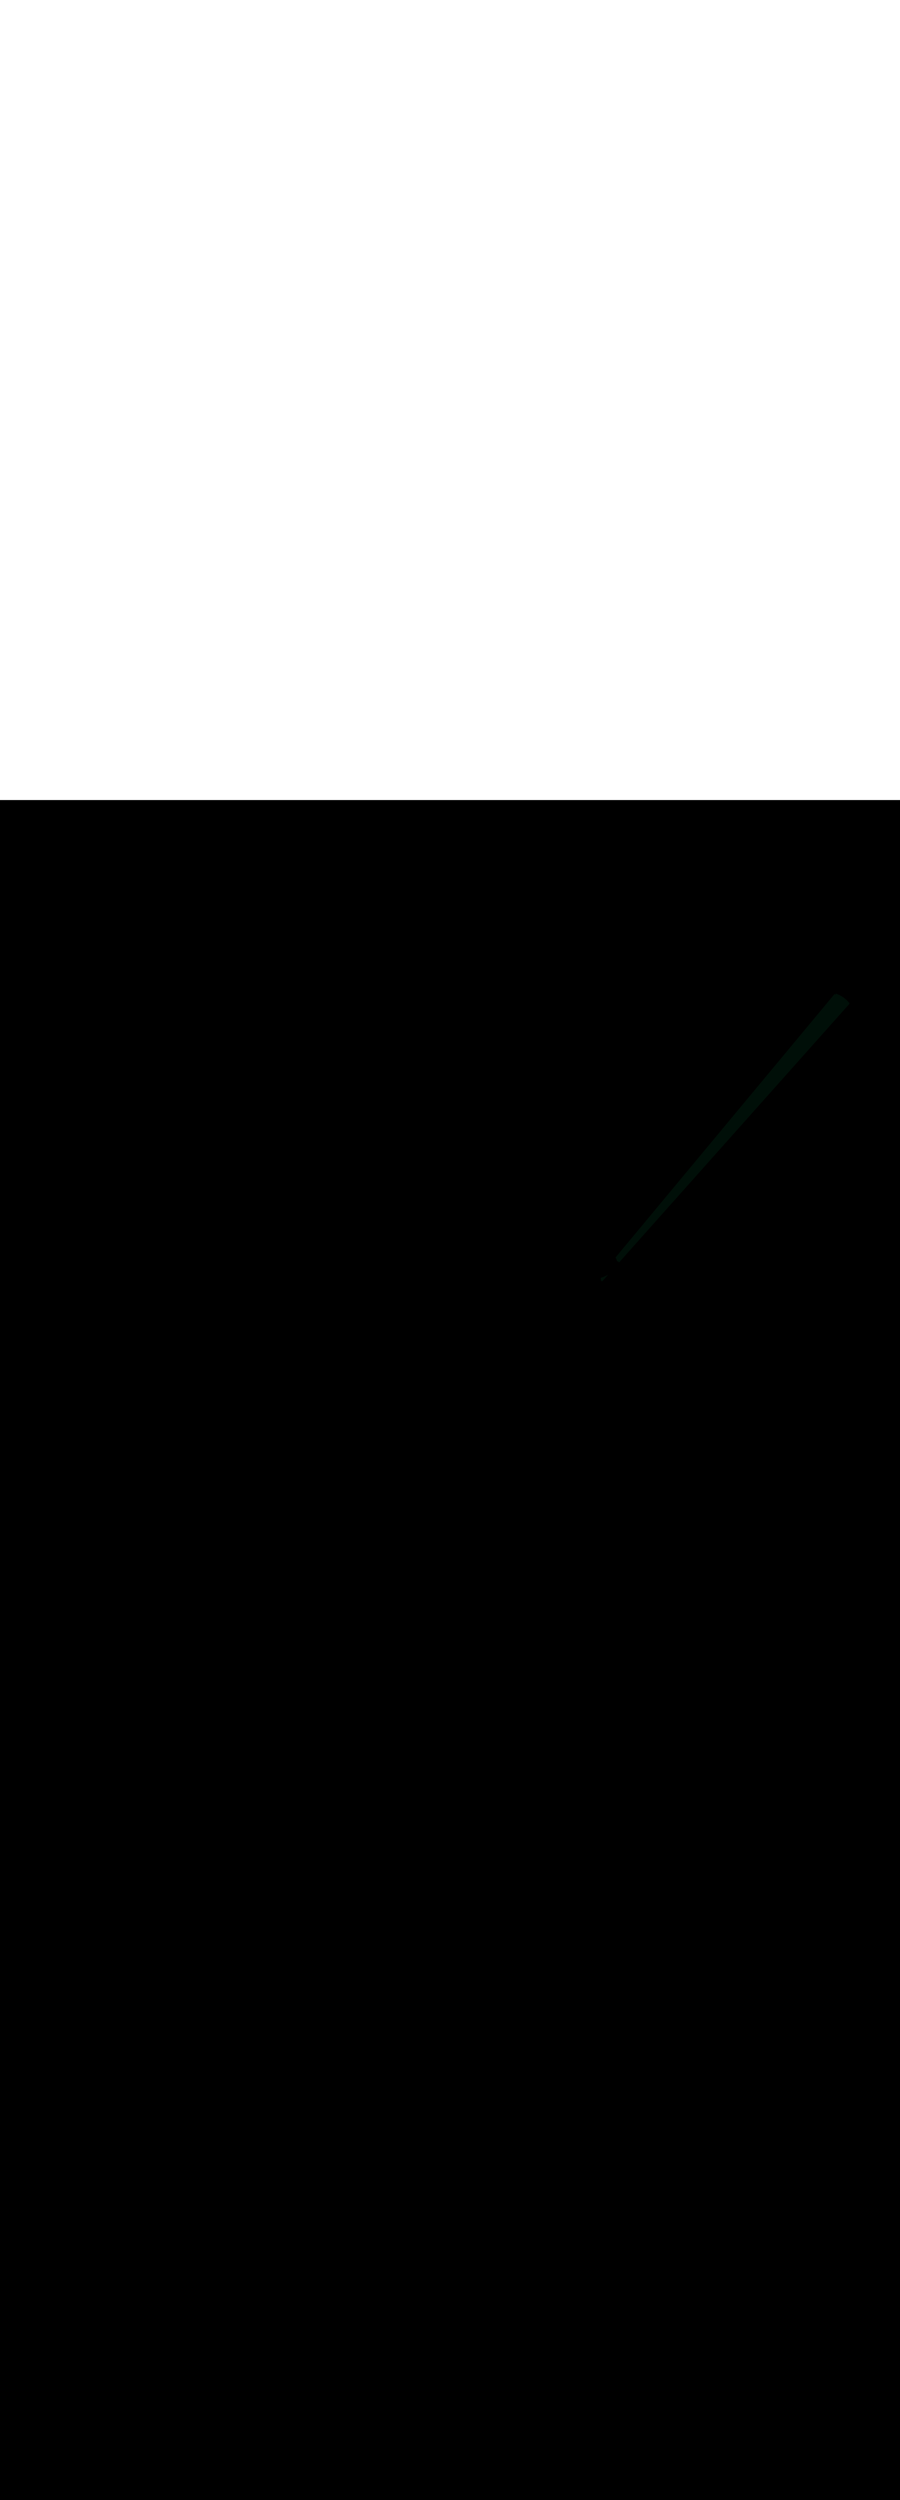 <ns0:svg xmlns:ns0="http://www.w3.org/2000/svg" version="1.1" id="Layer_1" x="0px" y="0px" viewBox="0 0 500 500" style="width: 180px;" xml:space="preserve" data-imageid="sushi-85" imageName="Sushi" class="illustrations_image"><ns0:rect x="0" y="0" width="100%" height="100%" fill="black" /><ns0:g id="highlighted-segment"><ns0:style type="text/css" style="" /><ns0:style type="text/css" style="">
	.st0_sushi-85{fill:#B2581B;}
	.st1_sushi-85{fill:#68E1FD;}
	.st2_sushi-85{opacity:0.16;fill:#02180C;enable-background:new    ;}
	.st3_sushi-85{opacity:0.45;fill:#02180C;enable-background:new    ;}
	.st4_sushi-85{opacity:0.5;fill:#02180C;enable-background:new    ;}
	.st5_sushi-85{opacity:0.45;}
	.st6_sushi-85{fill:none;}
	.st7_sushi-85{fill:#02180C;}
	.st8_sushi-85{fill:#7C7C7C;}
	.st9_sushi-85{fill:#DFE0E2;}
	.st10_sushi-85{fill:#65A818;}
	.st11_sushi-85{fill:#EC6B20;}
	.st12_sushi-85{fill:#FFD217;}
	.st13_sushi-85{fill:#552D2E;}
	.st14_sushi-85{opacity:0.8;fill:#DFE0E2;enable-background:new    ;}
	.st15_sushi-85{fill:#D33C3C;}
</ns0:style><ns0:path class="st3_sushi-85" d="M 333.75 265.493 L 333.75 265.495 L 333.75 265.523 L 333.75 265.525 L 333.751 265.552 L 333.751 265.554 L 333.751 265.582 L 333.751 265.584 L 333.752 265.611 L 333.752 265.613 L 333.753 265.641 L 333.753 265.643 L 333.754 265.67 L 333.754 265.672 L 333.755 265.7 L 333.755 265.702 L 333.756 265.729 L 333.756 265.732 L 333.757 265.759 L 333.757 265.761 L 333.759 265.788 L 333.759 265.791 L 333.76 265.818 L 333.76 265.82 L 333.762 265.847 L 333.762 265.85 L 333.764 265.877 L 333.764 265.879 L 333.766 265.906 L 333.766 265.909 L 333.768 265.936 L 333.768 265.938 L 333.77 265.965 L 333.77 265.968 L 333.773 265.995 L 333.773 265.997 L 333.775 266.024 L 333.775 266.027 L 333.778 266.054 L 333.778 266.056 L 333.781 266.083 L 333.781 266.086 L 333.783 266.113 L 333.784 266.115 L 333.786 266.142 L 333.787 266.144 L 333.79 266.172 L 333.79 266.174 L 333.793 266.201 L 333.793 266.203 L 333.796 266.231 L 333.797 266.233 L 333.8 266.26 L 333.8 266.262 L 333.804 266.29 L 333.804 266.292 L 333.807 266.319 L 333.808 266.321 L 333.811 266.349 L 333.812 266.351 L 333.816 266.378 L 333.816 266.38 L 333.82 266.407 L 333.82 266.41 L 333.824 266.437 L 333.824 266.439 L 333.829 266.466 L 333.829 266.469 L 333.833 266.496 L 333.834 266.498 L 333.838 266.525 L 333.838 266.527 L 333.843 266.555 L 333.843 266.557 L 333.848 266.584 L 333.848 266.586 L 333.853 266.614 L 333.853 266.616 L 333.858 266.643 L 333.859 266.645 L 333.864 266.672 L 333.864 266.674 L 333.869 266.702 L 333.87 266.704 L 333.875 266.731 L 333.875 266.733 L 333.881 266.761 L 333.881 266.763 L 333.887 266.79 L 333.887 266.792 L 333.893 266.819 L 333.893 266.821 L 333.899 266.849 L 333.899 266.851 L 333.905 266.878 L 333.906 266.88 L 333.912 266.907 L 333.926 266.958 L 333.944 267.005 L 333.966 267.049 L 333.993 267.091 L 334.024 267.13 L 334.059 267.166 L 334.097 267.198 L 334.138 267.226 L 334.182 267.25 L 334.227 267.269 L 334.275 267.284 L 334.324 267.294 L 334.373 267.299 L 334.423 267.299 L 334.473 267.295 L 334.521 267.285 L 334.569 267.271 L 334.615 267.251 L 334.659 267.228 L 334.7 267.2 L 334.738 267.168 L 334.773 267.133 L 336.157 265.579 L 337.541 264.026 L 337.84 263.69 L 336.661 264.312 L 335.113 264.985 L 333.75 265.469 L 333.75 265.493 Z M 344.46 256.258 L 345.844 254.704 L 347.228 253.151 L 348.612 251.597 L 352.763 246.937 L 354.147 245.383 L 359.682 239.169 L 361.066 237.615 L 366.602 231.401 L 367.985 229.848 L 369.369 228.294 L 370.753 226.741 L 372.137 225.187 L 373.521 223.634 L 374.905 222.08 L 376.289 220.527 L 381.824 214.312 L 383.208 212.759 L 388.743 206.545 L 390.127 204.991 L 391.511 203.438 L 392.895 201.884 L 394.278 200.331 L 395.662 198.777 L 397.046 197.223 L 398.43 195.67 L 399.814 194.116 L 401.198 192.563 L 402.581 191.009 L 403.965 189.456 L 405.349 187.902 L 406.733 186.349 L 409.501 183.242 L 410.884 181.688 L 412.268 180.135 L 413.652 178.581 L 416.42 175.474 L 417.804 173.92 L 419.187 172.367 L 420.571 170.813 L 421.955 169.26 L 423.339 167.706 L 424.723 166.153 L 426.107 164.599 L 427.491 163.046 L 428.874 161.492 L 430.258 159.939 L 431.642 158.385 L 433.026 156.832 L 434.41 155.278 L 437.177 152.171 L 438.561 150.617 L 439.945 149.064 L 441.329 147.51 L 445.48 142.85 L 446.864 141.296 L 448.248 139.743 L 449.632 138.189 L 451.016 136.636 L 452.4 135.082 L 453.783 133.529 L 455.167 131.975 L 460.703 125.761 L 462.086 124.207 L 463.47 122.654 L 464.854 121.1 L 467.622 117.993 L 469.006 116.44 L 470.39 114.886 L 471.773 113.333 L 471.805 113.293 L 471.833 113.25 L 471.856 113.205 L 471.874 113.158 L 471.888 113.109 L 471.896 113.059 L 471.9 113.009 L 471.898 112.958 L 471.891 112.908 L 471.88 112.858 L 471.863 112.811 L 471.841 112.765 L 471.815 112.721 L 471.785 112.681 L 471.727 112.611 L 471.725 112.609 L 471.667 112.54 L 471.665 112.538 L 471.607 112.469 L 471.605 112.467 L 471.546 112.398 L 471.545 112.396 L 471.485 112.328 L 471.484 112.326 L 471.424 112.258 L 471.422 112.256 L 471.362 112.188 L 471.361 112.186 L 471.3 112.119 L 471.298 112.117 L 471.238 112.05 L 471.236 112.048 L 471.175 111.981 L 471.173 111.979 L 471.112 111.913 L 471.11 111.911 L 471.048 111.845 L 471.046 111.843 L 470.984 111.777 L 470.982 111.775 L 470.92 111.71 L 470.918 111.708 L 470.855 111.643 L 470.854 111.641 L 470.79 111.576 L 470.788 111.574 L 470.725 111.51 L 470.723 111.508 L 470.659 111.444 L 470.657 111.442 L 470.593 111.379 L 470.591 111.377 L 470.527 111.314 L 470.525 111.312 L 470.46 111.249 L 470.458 111.247 L 470.393 111.184 L 470.391 111.182 L 470.325 111.12 L 470.323 111.118 L 470.257 111.057 L 470.255 111.055 L 470.189 110.993 L 470.187 110.991 L 470.121 110.93 L 470.119 110.928 L 470.052 110.868 L 470.05 110.866 L 469.982 110.805 L 469.98 110.804 L 469.913 110.744 L 469.911 110.742 L 469.843 110.682 L 469.841 110.68 L 469.773 110.621 L 469.77 110.619 L 469.702 110.561 L 469.7 110.559 L 469.631 110.5 L 469.629 110.498 L 469.56 110.44 L 469.557 110.439 L 469.488 110.381 L 469.486 110.379 L 469.416 110.322 L 469.414 110.32 L 469.344 110.263 L 469.341 110.261 L 469.271 110.205 L 469.269 110.203 L 469.198 110.147 L 469.196 110.145 L 469.125 110.09 L 469.122 110.088 L 469.051 110.033 L 469.049 110.031 L 468.977 109.976 L 468.975 109.974 L 468.902 109.92 L 468.9 109.918 L 468.828 109.864 L 468.825 109.862 L 468.753 109.809 L 468.75 109.807 L 468.677 109.754 L 468.675 109.752 L 468.602 109.699 L 468.599 109.698 L 468.526 109.645 L 468.523 109.644 L 468.45 109.592 L 468.447 109.59 L 468.373 109.539 L 468.37 109.537 L 468.296 109.486 L 468.294 109.484 L 468.219 109.433 L 468.216 109.432 L 468.141 109.382 L 468.139 109.38 L 468.063 109.33 L 468.061 109.329 L 467.985 109.279 L 467.982 109.278 L 467.906 109.229 L 467.904 109.227 L 467.828 109.179 L 467.825 109.177 L 467.748 109.129 L 467.746 109.128 L 467.669 109.08 L 467.666 109.078 L 467.589 109.031 L 467.587 109.03 L 467.509 108.983 L 467.506 108.982 L 467.429 108.935 L 467.426 108.934 L 467.348 108.888 L 467.345 108.887 L 467.267 108.841 L 467.264 108.84 L 467.186 108.795 L 467.183 108.794 L 467.104 108.749 L 467.101 108.748 L 467.022 108.704 L 467.019 108.702 L 466.94 108.659 L 466.937 108.658 L 466.857 108.615 L 466.855 108.613 L 466.775 108.571 L 466.772 108.569 L 466.691 108.527 L 466.689 108.526 L 466.608 108.484 L 466.605 108.483 L 466.524 108.442 L 466.522 108.441 L 466.44 108.4 L 466.438 108.399 L 466.356 108.359 L 466.353 108.357 L 466.272 108.318 L 466.269 108.316 L 466.187 108.277 L 466.184 108.276 L 466.102 108.238 L 466.099 108.236 L 466.016 108.198 L 466.013 108.197 L 465.93 108.159 L 465.928 108.158 L 465.844 108.121 L 465.842 108.12 L 465.758 108.083 L 465.755 108.082 L 465.672 108.046 L 465.669 108.045 L 465.585 108.009 L 465.582 108.008 L 465.498 107.973 L 465.495 107.972 L 465.41 107.937 L 465.407 107.936 L 465.323 107.902 L 465.32 107.901 L 465.235 107.868 L 465.232 107.866 L 465.146 107.833 L 465.143 107.832 L 465.058 107.8 L 465.055 107.799 L 464.969 107.767 L 464.966 107.766 L 464.88 107.734 L 464.877 107.733 L 464.791 107.703 L 464.788 107.702 L 464.701 107.671 L 464.698 107.67 L 464.612 107.64 L 464.609 107.639 L 464.522 107.61 L 464.518 107.609 L 464.431 107.581 L 464.428 107.58 L 464.341 107.551 L 464.338 107.551 L 464.25 107.523 L 464.248 107.529 L 464.1 108.494 L 463.72 107.684 L 463.716 107.68 L 462.405 109.256 L 461.095 110.832 L 459.785 112.408 L 458.475 113.983 L 457.165 115.559 L 453.235 120.286 L 451.925 121.862 L 449.304 125.014 L 447.994 126.589 L 446.684 128.165 L 445.374 129.741 L 444.064 131.317 L 442.754 132.892 L 441.444 134.468 L 440.134 136.044 L 438.824 137.62 L 437.514 139.195 L 436.203 140.771 L 434.893 142.347 L 432.273 145.499 L 430.963 147.074 L 429.653 148.65 L 428.343 150.226 L 427.033 151.802 L 425.723 153.377 L 424.412 154.953 L 423.102 156.529 L 421.792 158.105 L 420.482 159.68 L 419.172 161.256 L 417.862 162.832 L 416.552 164.408 L 415.242 165.983 L 413.932 167.559 L 412.622 169.135 L 411.311 170.711 L 410.001 172.286 L 408.691 173.862 L 407.381 175.438 L 406.071 177.014 L 404.761 178.589 L 402.141 181.741 L 400.831 183.317 L 398.21 186.468 L 396.9 188.044 L 394.28 191.195 L 392.97 192.771 L 391.66 194.347 L 389.04 197.499 L 387.73 199.074 L 386.42 200.65 L 385.109 202.226 L 383.799 203.802 L 382.489 205.377 L 381.179 206.953 L 379.869 208.529 L 375.939 213.256 L 374.629 214.832 L 373.319 216.408 L 372.008 217.983 L 369.388 221.135 L 368.078 222.711 L 366.768 224.286 L 365.458 225.862 L 362.838 229.014 L 361.528 230.589 L 358.907 233.741 L 357.597 235.317 L 354.977 238.468 L 353.667 240.044 L 352.357 241.62 L 351.047 243.195 L 349.737 244.771 L 348.427 246.347 L 347.117 247.923 L 345.806 249.499 L 344.496 251.074 L 343.186 252.65 L 341.966 254.117 L 341.983 254.139 L 342.491 255.11 L 342.797 256.1 L 342.808 256.205 L 342.9 256.2 L 342.998 256.205 L 343.095 256.219 L 343.19 256.243 L 343.283 256.276 L 343.371 256.318 L 343.456 256.369 L 343.534 256.427 L 343.607 256.493 L 343.673 256.566 L 343.731 256.644 L 343.782 256.729 L 343.824 256.817 L 343.857 256.91 L 343.862 256.93 L 344.46 256.258 Z" id="element_23" style="" /><ns0:path class="st3_sushi-85" d="M 333.75 265.493 L 333.75 265.495 L 333.75 265.523 L 333.75 265.525 L 333.751 265.552 L 333.751 265.554 L 333.751 265.582 L 333.751 265.584 L 333.752 265.611 L 333.752 265.613 L 333.753 265.641 L 333.753 265.643 L 333.754 265.67 L 333.754 265.672 L 333.755 265.7 L 333.755 265.702 L 333.756 265.729 L 333.756 265.732 L 333.757 265.759 L 333.757 265.761 L 333.759 265.788 L 333.759 265.791 L 333.76 265.818 L 333.76 265.82 L 333.762 265.847 L 333.762 265.85 L 333.764 265.877 L 333.764 265.879 L 333.766 265.906 L 333.766 265.909 L 333.768 265.936 L 333.768 265.938 L 333.77 265.965 L 333.77 265.968 L 333.773 265.995 L 333.773 265.997 L 333.775 266.024 L 333.775 266.027 L 333.778 266.054 L 333.778 266.056 L 333.781 266.083 L 333.781 266.086 L 333.783 266.113 L 333.784 266.115 L 333.786 266.142 L 333.787 266.144 L 333.79 266.172 L 333.79 266.174 L 333.793 266.201 L 333.793 266.203 L 333.796 266.231 L 333.797 266.233 L 333.8 266.26 L 333.8 266.262 L 333.804 266.29 L 333.804 266.292 L 333.807 266.319 L 333.808 266.321 L 333.811 266.349 L 333.812 266.351 L 333.816 266.378 L 333.816 266.38 L 333.82 266.407 L 333.82 266.41 L 333.824 266.437 L 333.824 266.439 L 333.829 266.466 L 333.829 266.469 L 333.833 266.496 L 333.834 266.498 L 333.838 266.525 L 333.838 266.527 L 333.843 266.555 L 333.843 266.557 L 333.848 266.584 L 333.848 266.586 L 333.853 266.614 L 333.853 266.616 L 333.858 266.643 L 333.859 266.645 L 333.864 266.672 L 333.864 266.674 L 333.869 266.702 L 333.87 266.704 L 333.875 266.731 L 333.875 266.733 L 333.881 266.761 L 333.881 266.763 L 333.887 266.79 L 333.887 266.792 L 333.893 266.819 L 333.893 266.821 L 333.899 266.849 L 333.899 266.851 L 333.905 266.878 L 333.906 266.88 L 333.912 266.907 L 333.926 266.958 L 333.944 267.005 L 333.966 267.049 L 333.993 267.091 L 334.024 267.13 L 334.059 267.166 L 334.097 267.198 L 334.138 267.226 L 334.182 267.25 L 334.227 267.269 L 334.275 267.284 L 334.324 267.294 L 334.373 267.299 L 334.423 267.299 L 334.473 267.295 L 334.521 267.285 L 334.569 267.271 L 334.615 267.251 L 334.659 267.228 L 334.7 267.2 L 334.738 267.168 L 334.773 267.133 L 336.157 265.579 L 337.541 264.026 L 337.84 263.69 L 336.661 264.312 L 335.113 264.985 L 333.75 265.469 L 333.75 265.493 Z M 344.46 256.258 L 345.844 254.704 L 347.228 253.151 L 348.612 251.597 L 352.763 246.937 L 354.147 245.383 L 359.682 239.169 L 361.066 237.615 L 366.602 231.401 L 367.985 229.848 L 369.369 228.294 L 370.753 226.741 L 372.137 225.187 L 373.521 223.634 L 374.905 222.08 L 376.289 220.527 L 381.824 214.312 L 383.208 212.759 L 388.743 206.545 L 390.127 204.991 L 391.511 203.438 L 392.895 201.884 L 394.278 200.331 L 395.662 198.777 L 397.046 197.223 L 398.43 195.67 L 399.814 194.116 L 401.198 192.563 L 402.581 191.009 L 403.965 189.456 L 405.349 187.902 L 406.733 186.349 L 409.501 183.242 L 410.884 181.688 L 412.268 180.135 L 413.652 178.581 L 416.42 175.474 L 417.804 173.92 L 419.187 172.367 L 420.571 170.813 L 421.955 169.26 L 423.339 167.706 L 424.723 166.153 L 426.107 164.599 L 427.491 163.046 L 428.874 161.492 L 430.258 159.939 L 431.642 158.385 L 433.026 156.832 L 434.41 155.278 L 437.177 152.171 L 438.561 150.617 L 439.945 149.064 L 441.329 147.51 L 445.48 142.85 L 446.864 141.296 L 448.248 139.743 L 449.632 138.189 L 451.016 136.636 L 452.4 135.082 L 453.783 133.529 L 455.167 131.975 L 460.703 125.761 L 462.086 124.207 L 463.47 122.654 L 464.854 121.1 L 467.622 117.993 L 469.006 116.44 L 470.39 114.886 L 471.773 113.333 L 471.805 113.293 L 471.833 113.25 L 471.856 113.205 L 471.874 113.158 L 471.888 113.109 L 471.896 113.059 L 471.9 113.009 L 471.898 112.958 L 471.891 112.908 L 471.88 112.858 L 471.863 112.811 L 471.841 112.765 L 471.815 112.721 L 471.785 112.681 L 471.727 112.611 L 471.725 112.609 L 471.667 112.54 L 471.665 112.538 L 471.607 112.469 L 471.605 112.467 L 471.546 112.398 L 471.545 112.396 L 471.485 112.328 L 471.484 112.326 L 471.424 112.258 L 471.422 112.256 L 471.362 112.188 L 471.361 112.186 L 471.3 112.119 L 471.298 112.117 L 471.238 112.05 L 471.236 112.048 L 471.175 111.981 L 471.173 111.979 L 471.112 111.913 L 471.11 111.911 L 471.048 111.845 L 471.046 111.843 L 470.984 111.777 L 470.982 111.775 L 470.92 111.71 L 470.918 111.708 L 470.855 111.643 L 470.854 111.641 L 470.79 111.576 L 470.788 111.574 L 470.725 111.51 L 470.723 111.508 L 470.659 111.444 L 470.657 111.442 L 470.593 111.379 L 470.591 111.377 L 470.527 111.314 L 470.525 111.312 L 470.46 111.249 L 470.458 111.247 L 470.393 111.184 L 470.391 111.182 L 470.325 111.12 L 470.323 111.118 L 470.257 111.057 L 470.255 111.055 L 470.189 110.993 L 470.187 110.991 L 470.121 110.93 L 470.119 110.928 L 470.052 110.868 L 470.05 110.866 L 469.982 110.805 L 469.98 110.804 L 469.913 110.744 L 469.911 110.742 L 469.843 110.682 L 469.841 110.68 L 469.773 110.621 L 469.77 110.619 L 469.702 110.561 L 469.7 110.559 L 469.631 110.5 L 469.629 110.498 L 469.56 110.44 L 469.557 110.439 L 469.488 110.381 L 469.486 110.379 L 469.416 110.322 L 469.414 110.32 L 469.344 110.263 L 469.341 110.261 L 469.271 110.205 L 469.269 110.203 L 469.198 110.147 L 469.196 110.145 L 469.125 110.09 L 469.122 110.088 L 469.051 110.033 L 469.049 110.031 L 468.977 109.976 L 468.975 109.974 L 468.902 109.92 L 468.9 109.918 L 468.828 109.864 L 468.825 109.862 L 468.753 109.809 L 468.75 109.807 L 468.677 109.754 L 468.675 109.752 L 468.602 109.699 L 468.599 109.698 L 468.526 109.645 L 468.523 109.644 L 468.45 109.592 L 468.447 109.59 L 468.373 109.539 L 468.37 109.537 L 468.296 109.486 L 468.294 109.484 L 468.219 109.433 L 468.216 109.432 L 468.141 109.382 L 468.139 109.38 L 468.063 109.33 L 468.061 109.329 L 467.985 109.279 L 467.982 109.278 L 467.906 109.229 L 467.904 109.227 L 467.828 109.179 L 467.825 109.177 L 467.748 109.129 L 467.746 109.128 L 467.669 109.08 L 467.666 109.078 L 467.589 109.031 L 467.587 109.03 L 467.509 108.983 L 467.506 108.982 L 467.429 108.935 L 467.426 108.934 L 467.348 108.888 L 467.345 108.887 L 467.267 108.841 L 467.264 108.84 L 467.186 108.795 L 467.183 108.794 L 467.104 108.749 L 467.101 108.748 L 467.022 108.704 L 467.019 108.702 L 466.94 108.659 L 466.937 108.658 L 466.857 108.615 L 466.855 108.613 L 466.775 108.571 L 466.772 108.569 L 466.691 108.527 L 466.689 108.526 L 466.608 108.484 L 466.605 108.483 L 466.524 108.442 L 466.522 108.441 L 466.44 108.4 L 466.438 108.399 L 466.356 108.359 L 466.353 108.357 L 466.272 108.318 L 466.269 108.316 L 466.187 108.277 L 466.184 108.276 L 466.102 108.238 L 466.099 108.236 L 466.016 108.198 L 466.013 108.197 L 465.93 108.159 L 465.928 108.158 L 465.844 108.121 L 465.842 108.12 L 465.758 108.083 L 465.755 108.082 L 465.672 108.046 L 465.669 108.045 L 465.585 108.009 L 465.582 108.008 L 465.498 107.973 L 465.495 107.972 L 465.41 107.937 L 465.407 107.936 L 465.323 107.902 L 465.32 107.901 L 465.235 107.868 L 465.232 107.866 L 465.146 107.833 L 465.143 107.832 L 465.058 107.8 L 465.055 107.799 L 464.969 107.767 L 464.966 107.766 L 464.88 107.734 L 464.877 107.733 L 464.791 107.703 L 464.788 107.702 L 464.701 107.671 L 464.698 107.67 L 464.612 107.64 L 464.609 107.639 L 464.522 107.61 L 464.518 107.609 L 464.431 107.581 L 464.428 107.58 L 464.341 107.551 L 464.338 107.551 L 464.25 107.523 L 464.248 107.529 L 464.1 108.494 L 463.72 107.684 L 463.716 107.68 L 462.405 109.256 L 461.095 110.832 L 459.785 112.408 L 458.475 113.983 L 457.165 115.559 L 453.235 120.286 L 451.925 121.862 L 449.304 125.014 L 447.994 126.589 L 446.684 128.165 L 445.374 129.741 L 444.064 131.317 L 442.754 132.892 L 441.444 134.468 L 440.134 136.044 L 438.824 137.62 L 437.514 139.195 L 436.203 140.771 L 434.893 142.347 L 432.273 145.499 L 430.963 147.074 L 429.653 148.65 L 428.343 150.226 L 427.033 151.802 L 425.723 153.377 L 424.412 154.953 L 423.102 156.529 L 421.792 158.105 L 420.482 159.68 L 419.172 161.256 L 417.862 162.832 L 416.552 164.408 L 415.242 165.983 L 413.932 167.559 L 412.622 169.135 L 411.311 170.711 L 410.001 172.286 L 408.691 173.862 L 407.381 175.438 L 406.071 177.014 L 404.761 178.589 L 402.141 181.741 L 400.831 183.317 L 398.21 186.468 L 396.9 188.044 L 394.28 191.195 L 392.97 192.771 L 391.66 194.347 L 389.04 197.499 L 387.73 199.074 L 386.42 200.65 L 385.109 202.226 L 383.799 203.802 L 382.489 205.377 L 381.179 206.953 L 379.869 208.529 L 375.939 213.256 L 374.629 214.832 L 373.319 216.408 L 372.008 217.983 L 369.388 221.135 L 368.078 222.711 L 366.768 224.286 L 365.458 225.862 L 362.838 229.014 L 361.528 230.589 L 358.907 233.741 L 357.597 235.317 L 354.977 238.468 L 353.667 240.044 L 352.357 241.62 L 351.047 243.195 L 349.737 244.771 L 348.427 246.347 L 347.117 247.923 L 345.806 249.499 L 344.496 251.074 L 343.186 252.65 L 341.966 254.117 L 341.983 254.139 L 342.491 255.11 L 342.797 256.1 L 342.808 256.205 L 342.9 256.2 L 342.998 256.205 L 343.095 256.219 L 343.19 256.243 L 343.283 256.276 L 343.371 256.318 L 343.456 256.369 L 343.534 256.427 L 343.607 256.493 L 343.673 256.566 L 343.731 256.644 L 343.782 256.729 L 343.824 256.817 L 343.857 256.91 L 343.862 256.93 L 344.46 256.258 Z" id="element_23" style="" /></ns0:g></ns0:svg>